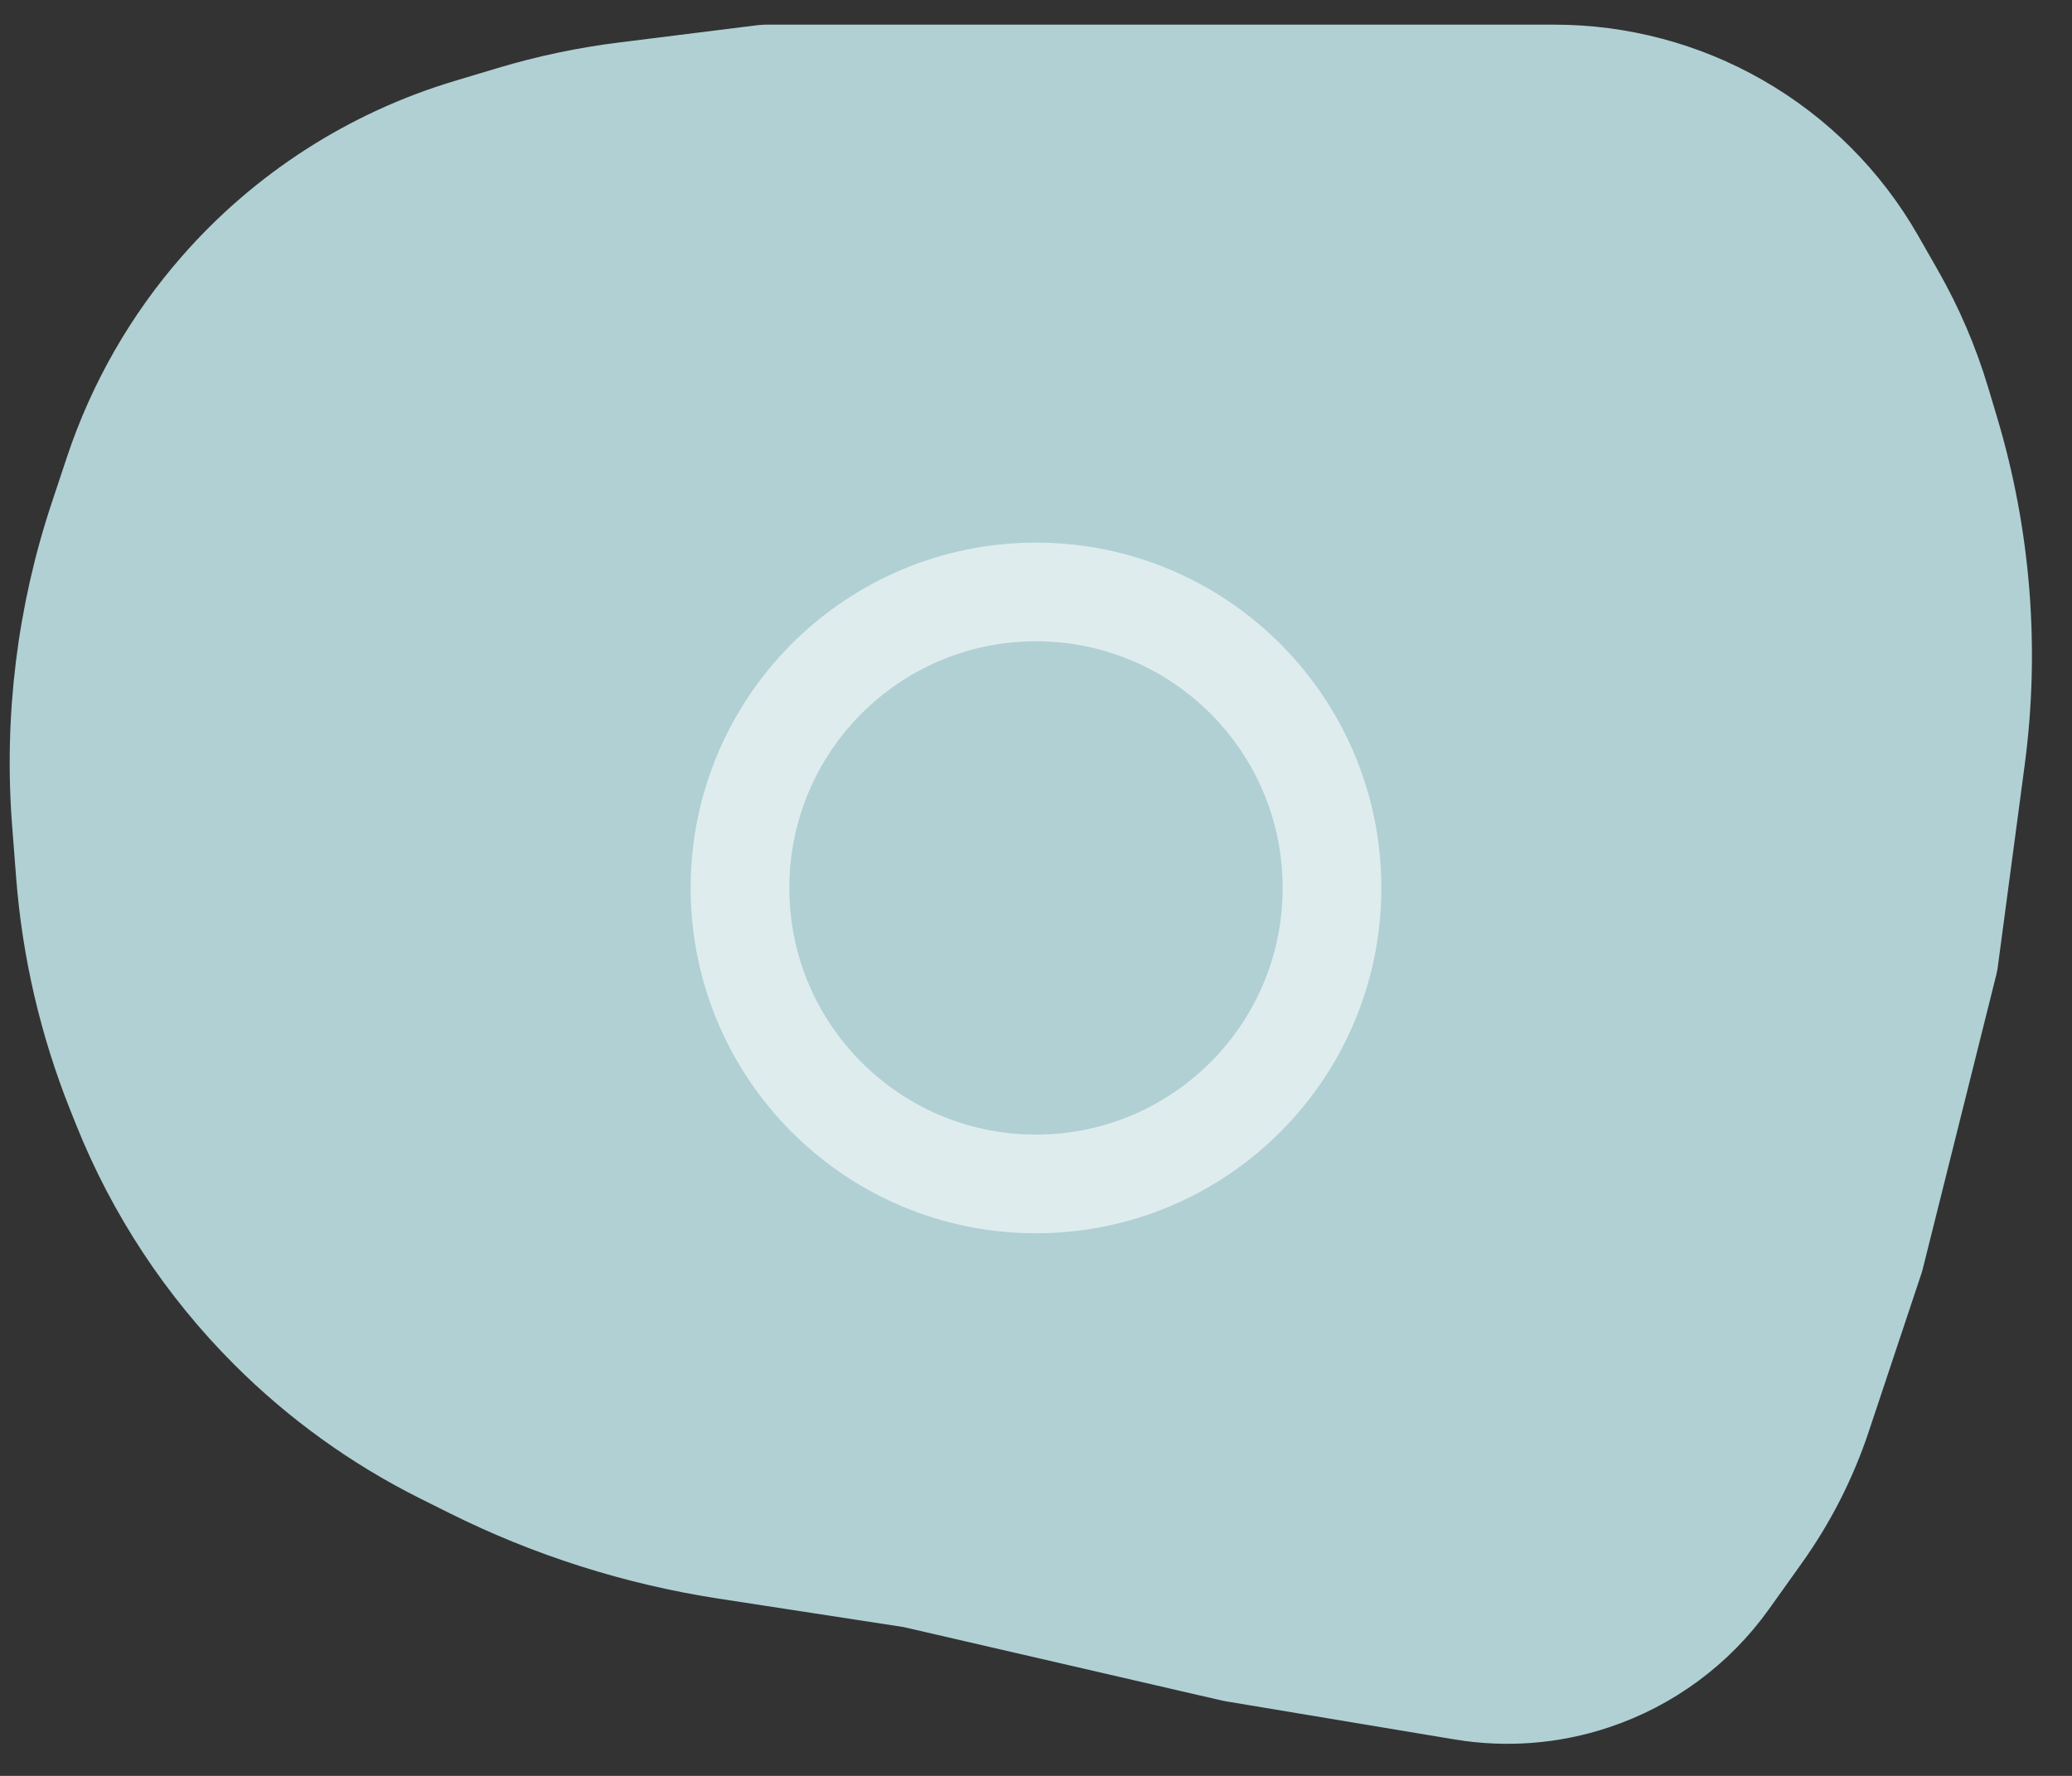 <svg width="42" height="36" viewBox="0 0 42 36" fill="none" xmlns="http://www.w3.org/2000/svg">
<rect x="0" y="0" width="42" height="36" fill="#333333" stroke="none"/>
<path d="M15.5 1C15.479 1 15.459 1.001 15.438 1.004L12.605 1.358C11.801 1.458 11.006 1.626 10.229 1.859L9.353 2.122C7.305 2.737 5.472 3.916 4.064 5.525C3.069 6.661 2.312 7.984 1.834 9.416L1.528 10.336C0.845 12.383 0.579 14.546 0.744 16.697L0.825 17.745C0.946 19.316 1.305 20.859 1.89 22.321L2.009 22.619C2.712 24.375 3.764 25.971 5.101 27.308C6.163 28.37 7.388 29.253 8.731 29.925L9.32 30.219C10.994 31.056 12.789 31.627 14.639 31.912L18.406 32.491L24.888 33.987C24.898 33.989 24.908 33.992 24.918 33.993L29.567 34.768C30.535 34.929 31.527 34.852 32.457 34.541C33.663 34.139 34.71 33.366 35.449 32.332L36.116 31.397C36.669 30.623 37.103 29.77 37.404 28.868L38.474 25.658C38.476 25.652 38.478 25.646 38.48 25.64C38.482 25.634 38.483 25.627 38.485 25.621L39.985 19.621C39.99 19.603 39.993 19.585 39.996 19.566L40.545 15.445C40.851 13.148 40.665 10.811 39.999 8.591L39.821 7.997C39.583 7.203 39.255 6.438 38.843 5.718L38.447 5.025C37.74 3.787 36.713 2.76 35.475 2.053C34.268 1.363 32.901 1 31.511 1H28H22H15.5Z" fill="#B0D0D4" stroke="#B0D0D4" stroke-linecap="round" stroke-linejoin="round"/>
<path opacity="0.6" d="M27 18C27 21.314 24.314 24 21 24C19.218 24 17.619 23.225 16.518 21.99C15.573 20.929 15 19.532 15 18C15 14.686 17.686 12 21 12C22.726 12 24.28 12.727 25.376 13.895C26.384 14.969 27 16.412 27 18Z" stroke="white" stroke-width="2"/>
</svg>
